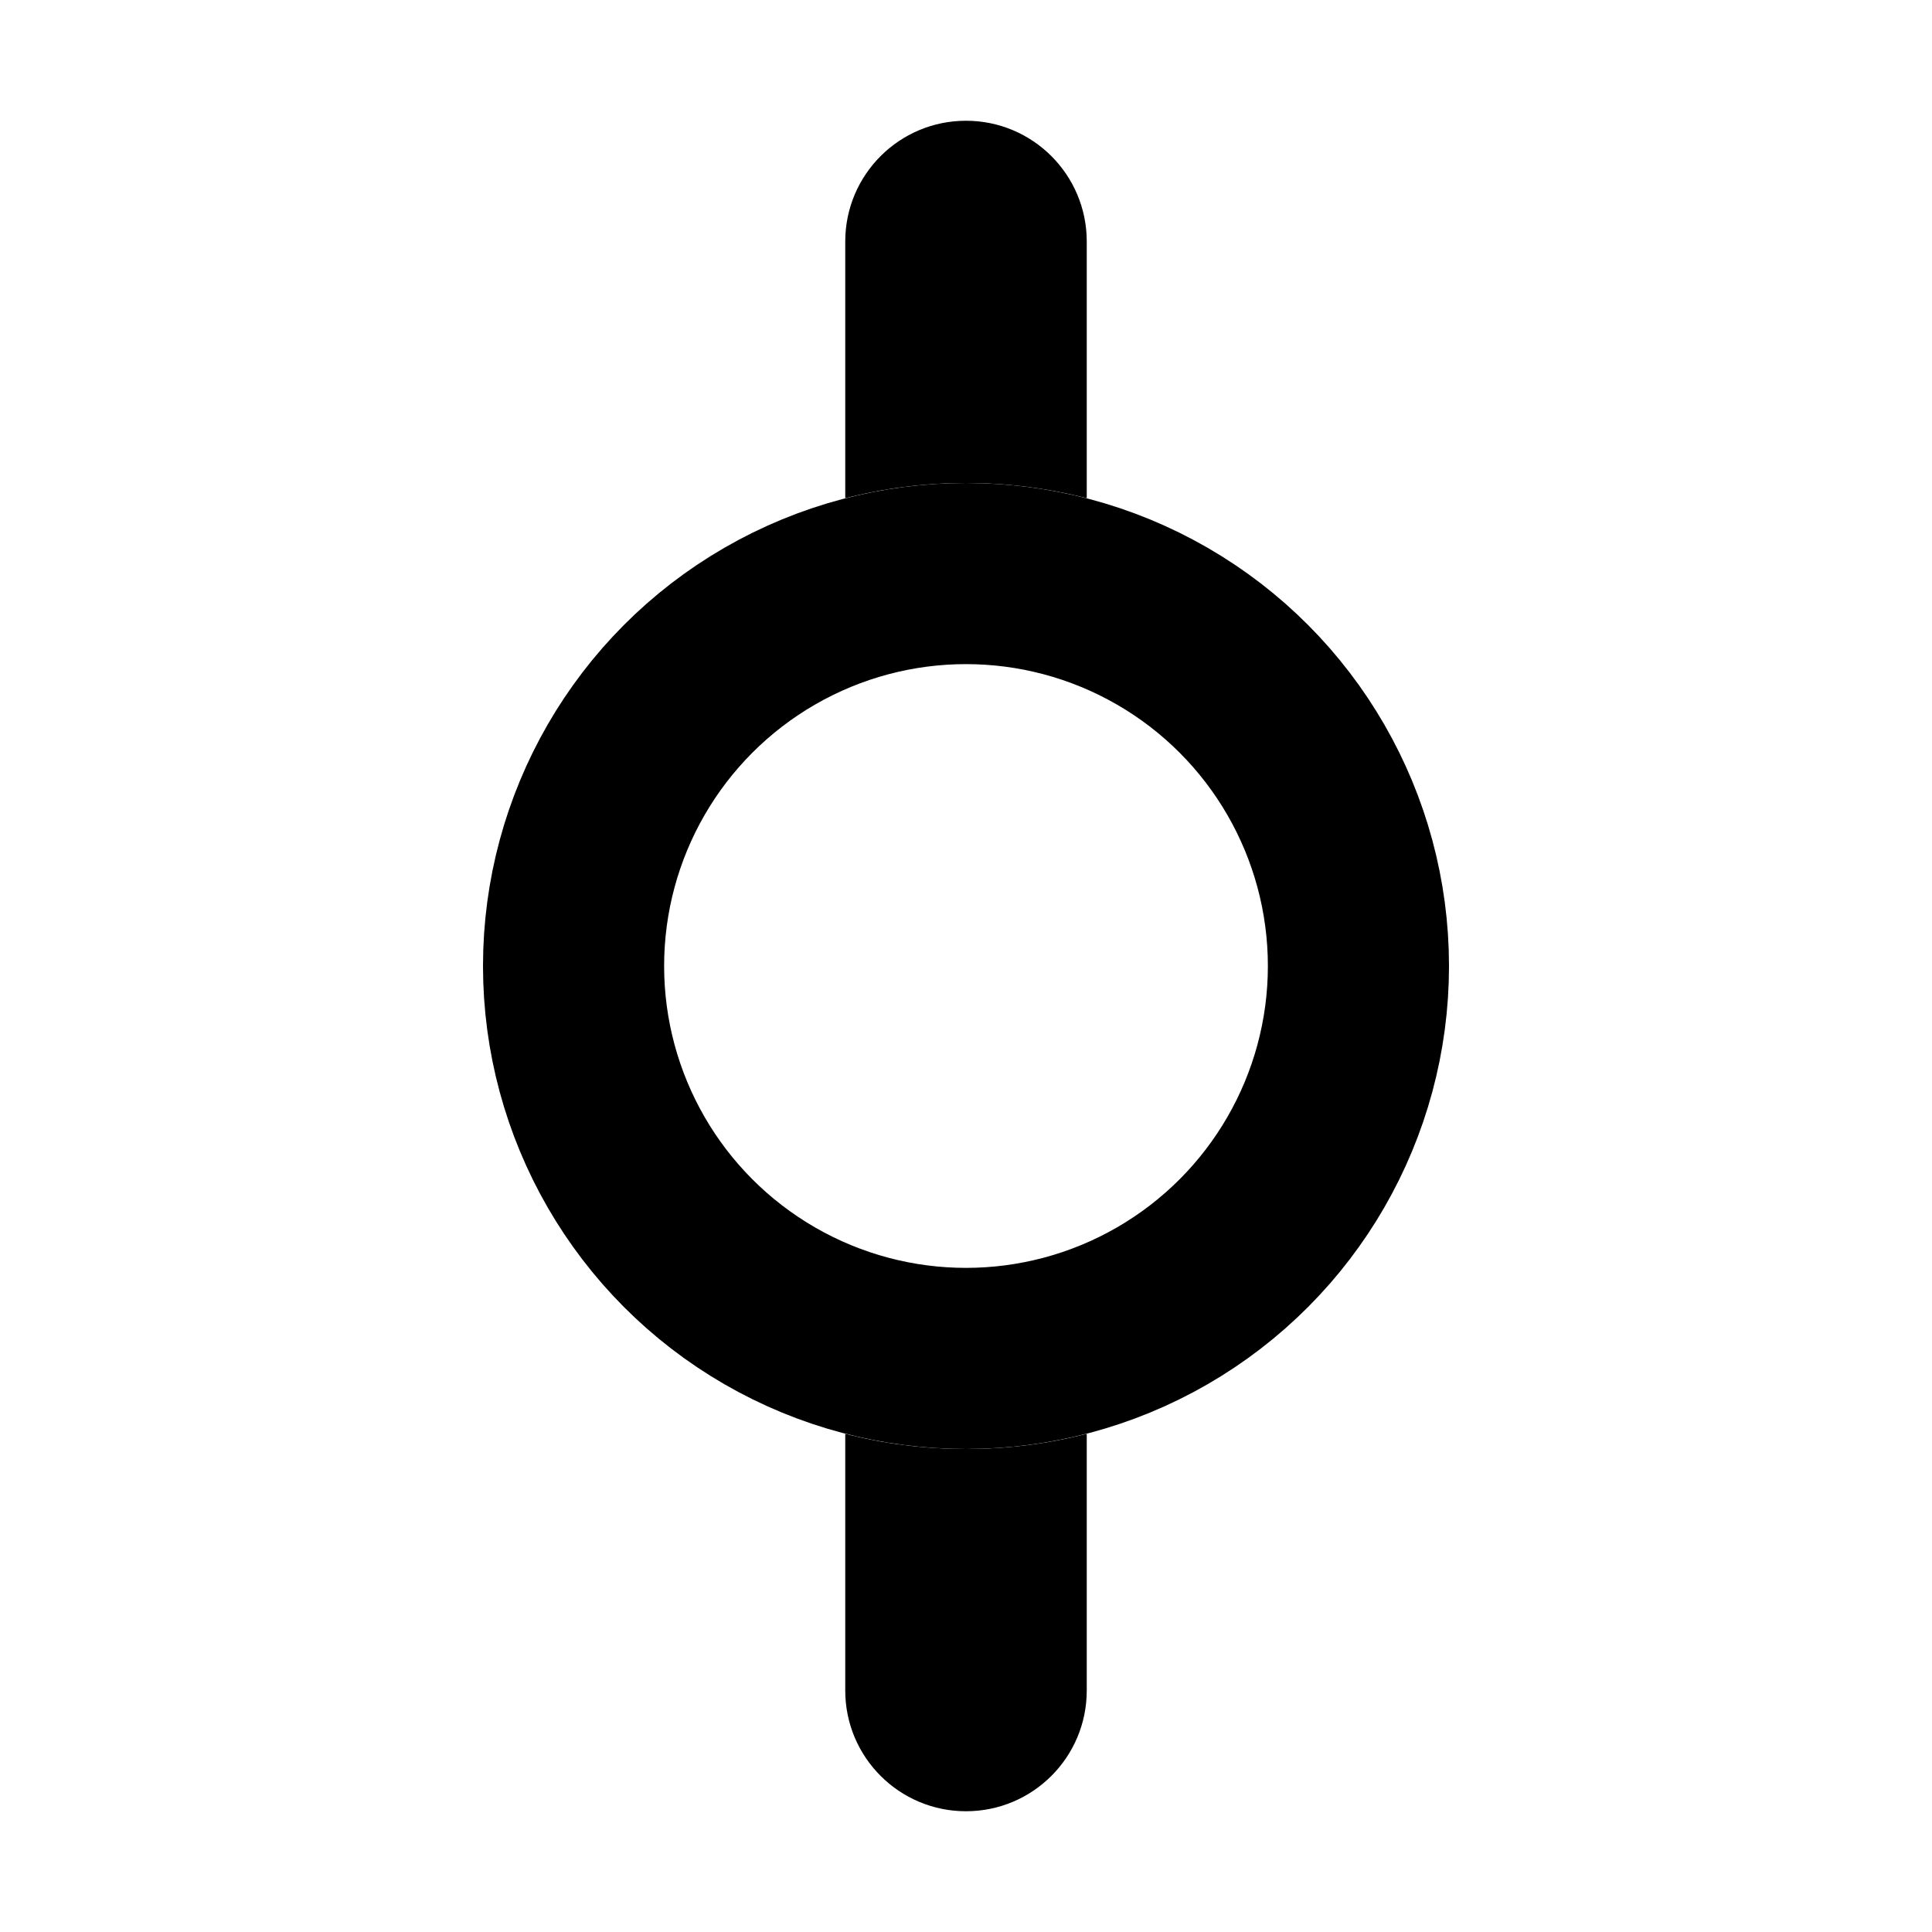 <svg fill="none" xmlns="http://www.w3.org/2000/svg" viewBox="0 0 32 32">
  <path
    fill-rule="evenodd"
    clip-rule="evenodd"
    d="M18 4c0-1.105-.895-2-2-2s-2 .895-2 2v4.252C14.639 8.088 15.309 8 16 8c.691 0 1.361.088 2 .252V4Zm0 19.748c-.639.165-1.309.252-2 .252-.691 0-1.361-.087-2-.252V28c0 1.105.895 2 2 2s2-.895 2-2v-4.252Z"
    fill="currentColor"
  />
  <circle cx="16" cy="16" r="6.5" stroke="currentColor" stroke-width="3" />
</svg>
